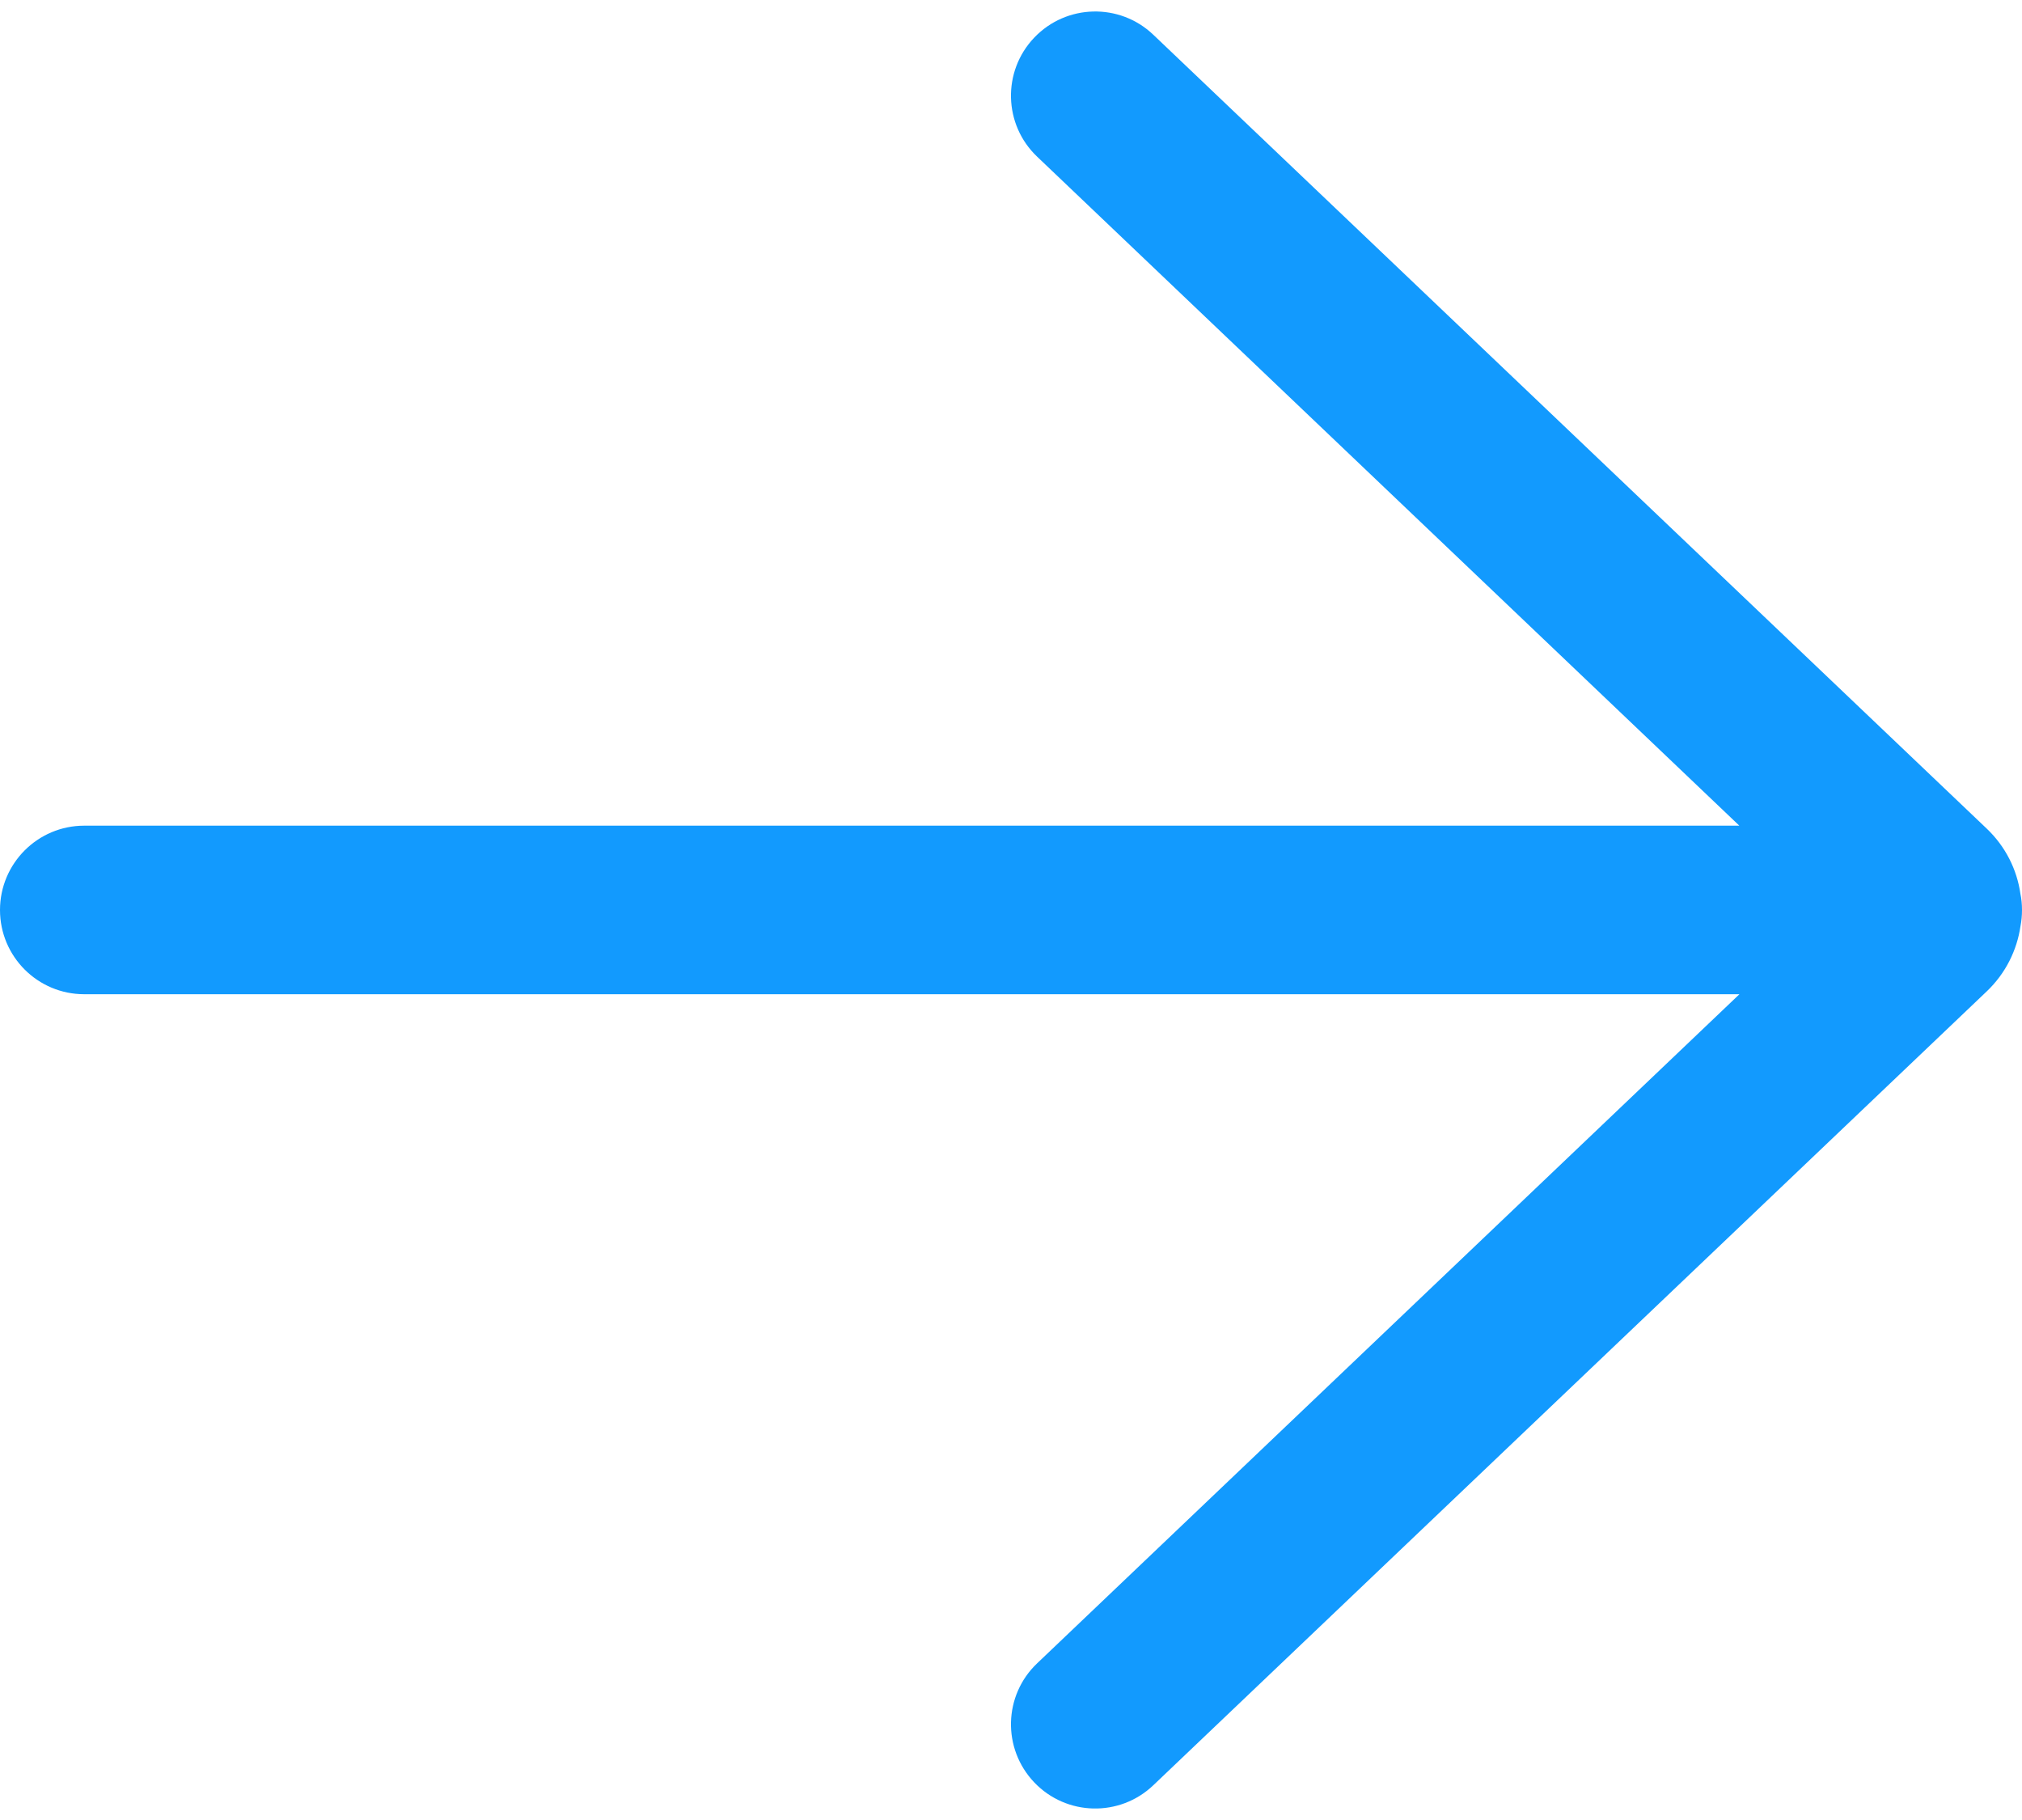 <svg width="20" height="18" viewBox="0 0 20 18" fill="none" xmlns="http://www.w3.org/2000/svg">
<path d="M11.408 0.344C11.075 0.026 10.547 0.039 10.23 0.372C9.912 0.705 9.925 1.233 10.259 1.55L17.204 8.166H0.833C0.373 8.166 0 8.54 0 9C0 9.46 0.373 9.833 0.833 9.833H17.205L10.259 16.45C9.925 16.767 9.912 17.294 10.23 17.628C10.547 17.961 11.075 17.974 11.408 17.656L19.651 9.805C19.839 9.626 19.95 9.397 19.985 9.16C19.995 9.108 20 9.055 20 9C20 8.945 19.995 8.891 19.984 8.838C19.95 8.602 19.839 8.374 19.651 8.195L11.408 0.344Z" fill="#129AFE"/>
</svg>

